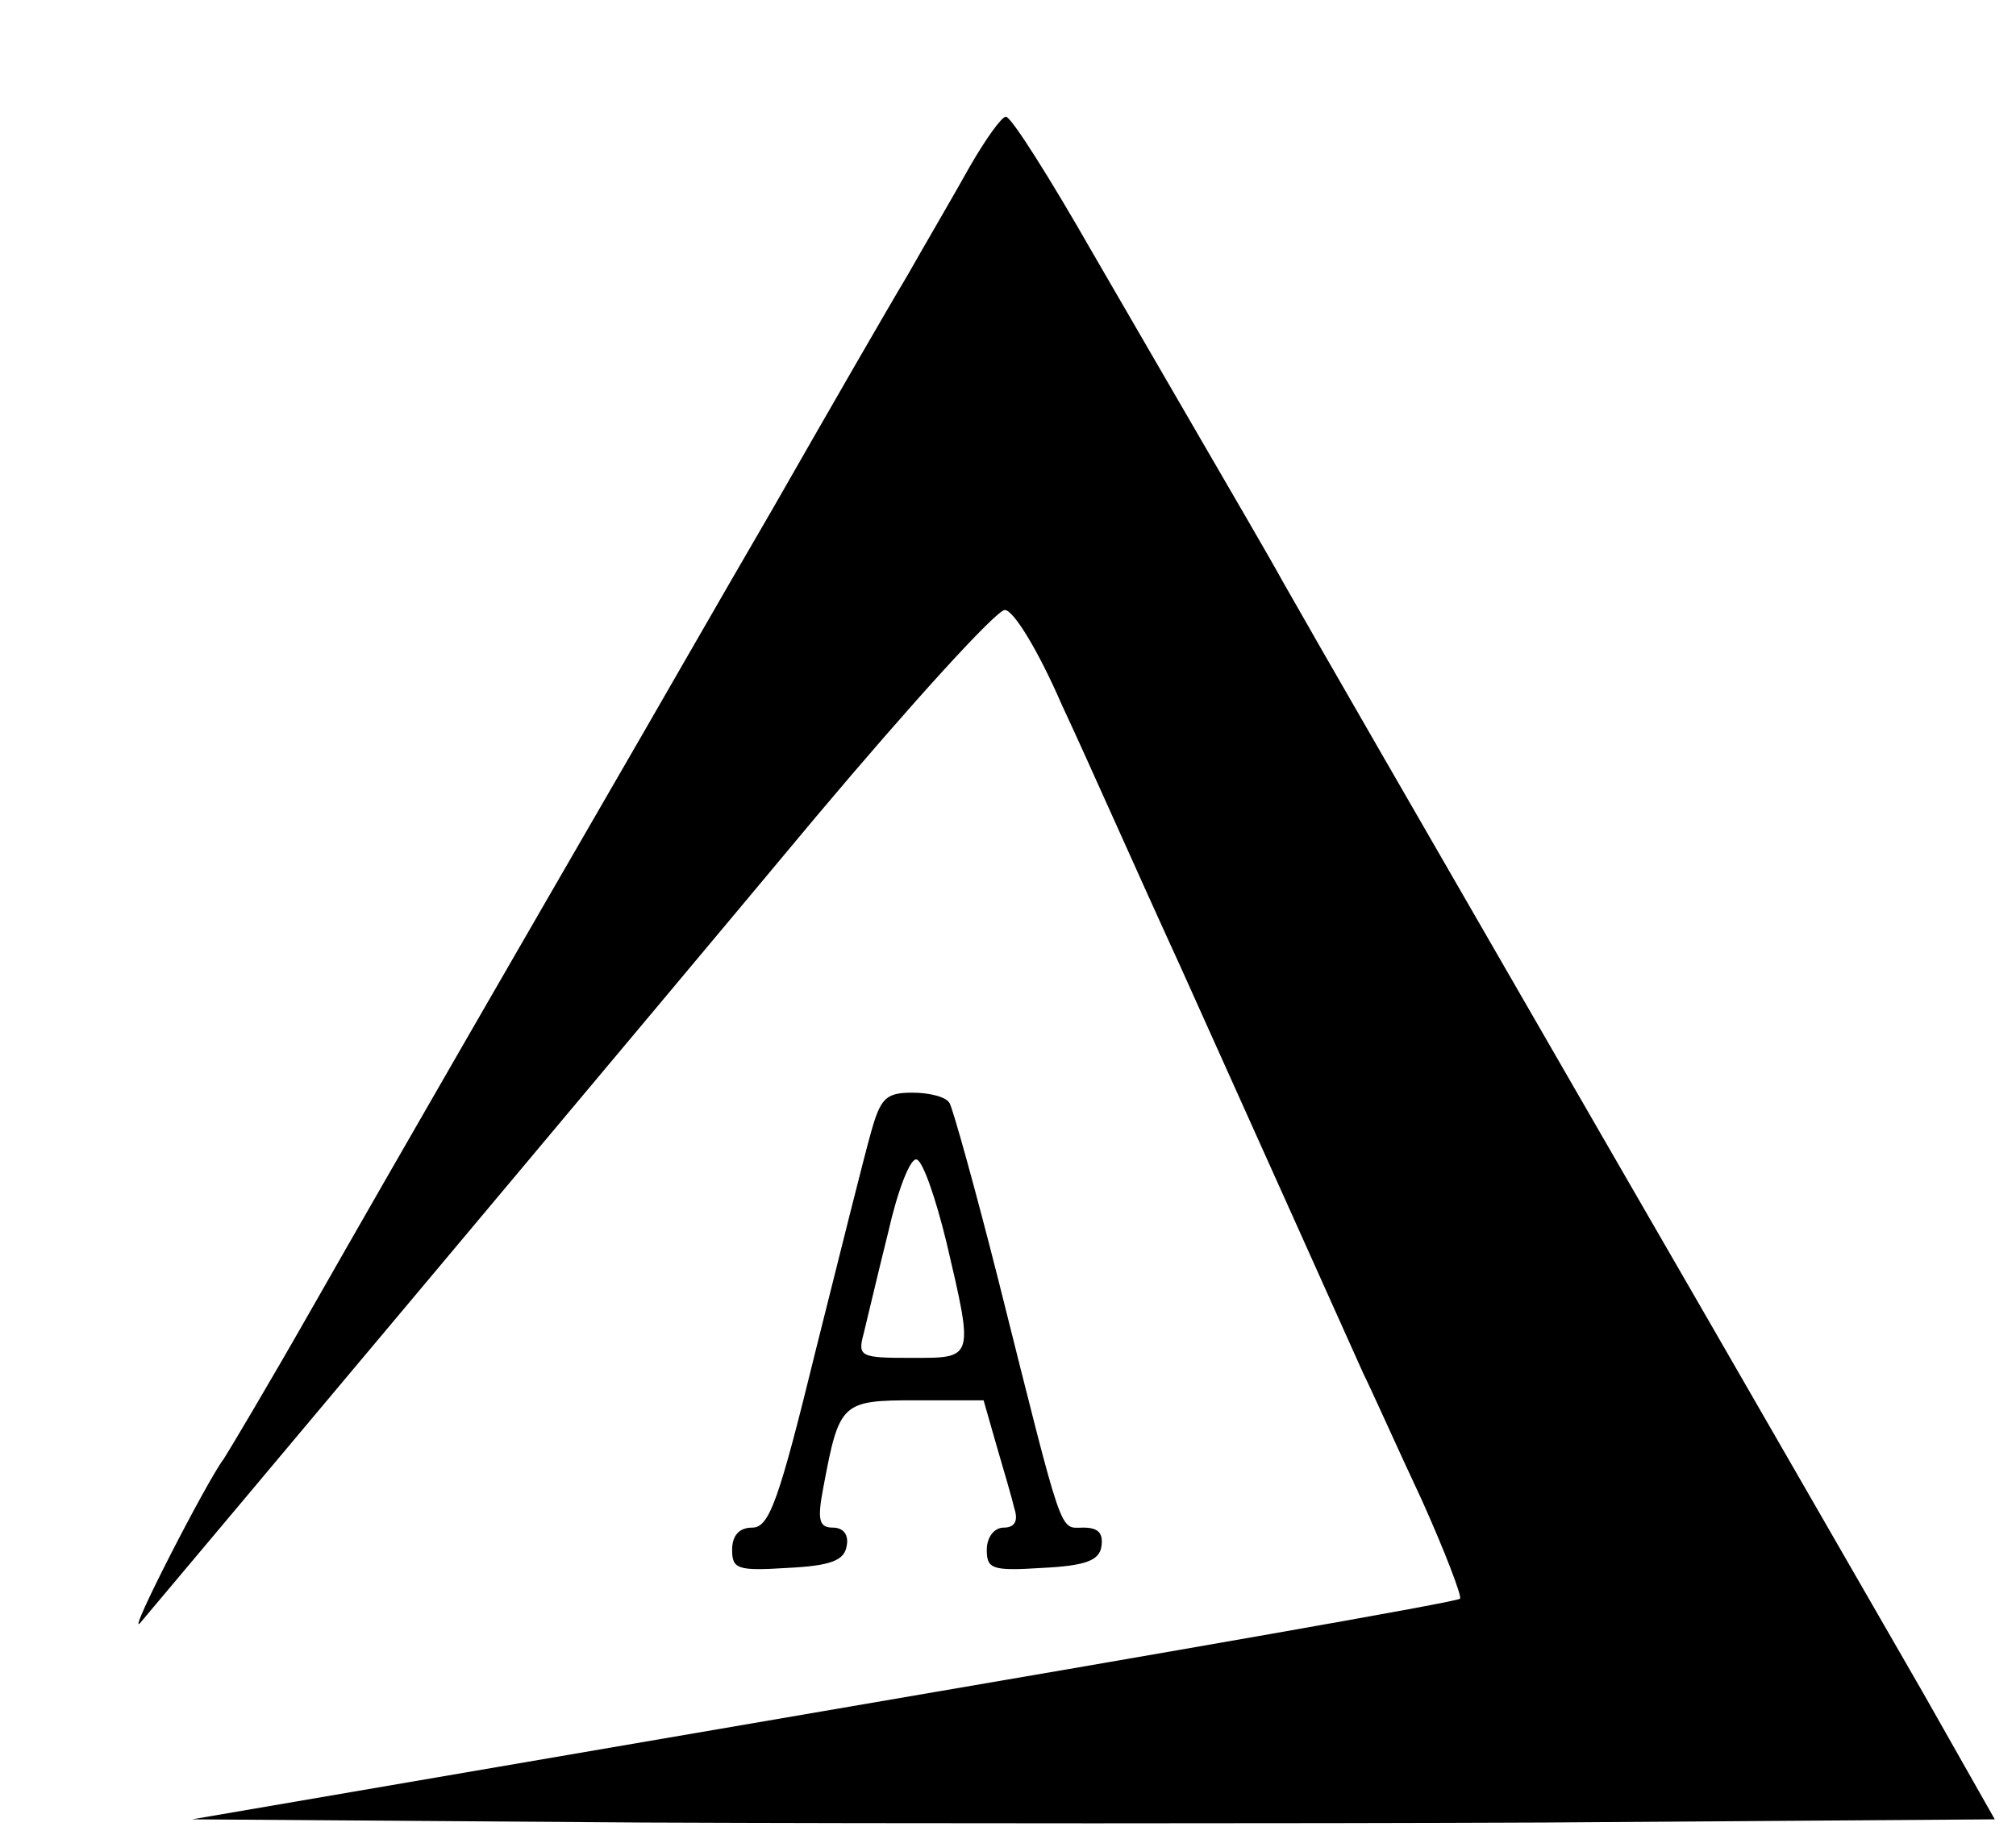 <?xml version="1.0" standalone="no"?>
<!DOCTYPE svg PUBLIC "-//W3C//DTD SVG 20010904//EN"
 "http://www.w3.org/TR/2001/REC-SVG-20010904/DTD/svg10.dtd">
<svg version="1.0" xmlns="http://www.w3.org/2000/svg"
 width="190pt" height="173pt" viewBox="0 0 190 173"
 preserveAspectRatio="xMidYMid meet">

<g transform="translate(0,173) scale(0.1,-0.1)"
fill="#000000" stroke="none">
<path d="M914 1573 c-15 -27 -42 -73 -59 -103 -18 -30 -75 -129 -127 -220 -53
-91 -121 -210 -153 -265 -78 -135 -192 -332 -282 -490 -41 -72 -78 -134 -82
-140 -16 -21 -92 -169 -79 -155 38 45 497 592 637 760 90 107 170 195 178 195
8 0 31 -37 54 -90 23 -49 72 -160 111 -245 76 -169 152 -338 173 -385 8 -16
32 -70 55 -119 22 -49 38 -91 36 -93 -2 -3 -272 -50 -600 -106 l-595 -102 424
-3 c234 -1 616 -1 850 0 l425 3 -68 120 c-71 123 -161 280 -294 510 -199 345
-274 475 -308 535 -20 36 -53 92 -72 125 -19 33 -68 117 -109 188 -40 70 -76
127 -81 127 -4 0 -19 -21 -34 -47z"/>
<path d="M821 663 c-6 -21 -29 -113 -52 -205 -35 -143 -44 -168 -60 -168 -12
0 -19 -7 -19 -21 0 -18 5 -20 52 -17 41 2 54 7 56 21 2 10 -3 17 -13 17 -13 0
-15 7 -9 38 15 80 17 82 87 82 l64 0 12 -42 c7 -24 15 -51 17 -60 4 -12 0 -18
-10 -18 -9 0 -16 -9 -16 -21 0 -18 5 -20 52 -17 41 2 54 7 56 20 2 13 -3 18
-17 18 -23 0 -18 -14 -80 233 -22 87 -43 162 -46 167 -3 6 -19 10 -35 10 -25
0 -30 -5 -39 -37z m71 -104 c26 -111 26 -109 -33 -109 -48 0 -51 1 -45 23 3
12 13 55 23 95 9 40 21 71 27 69 6 -2 18 -37 28 -78z"/>
</g>
</svg>
